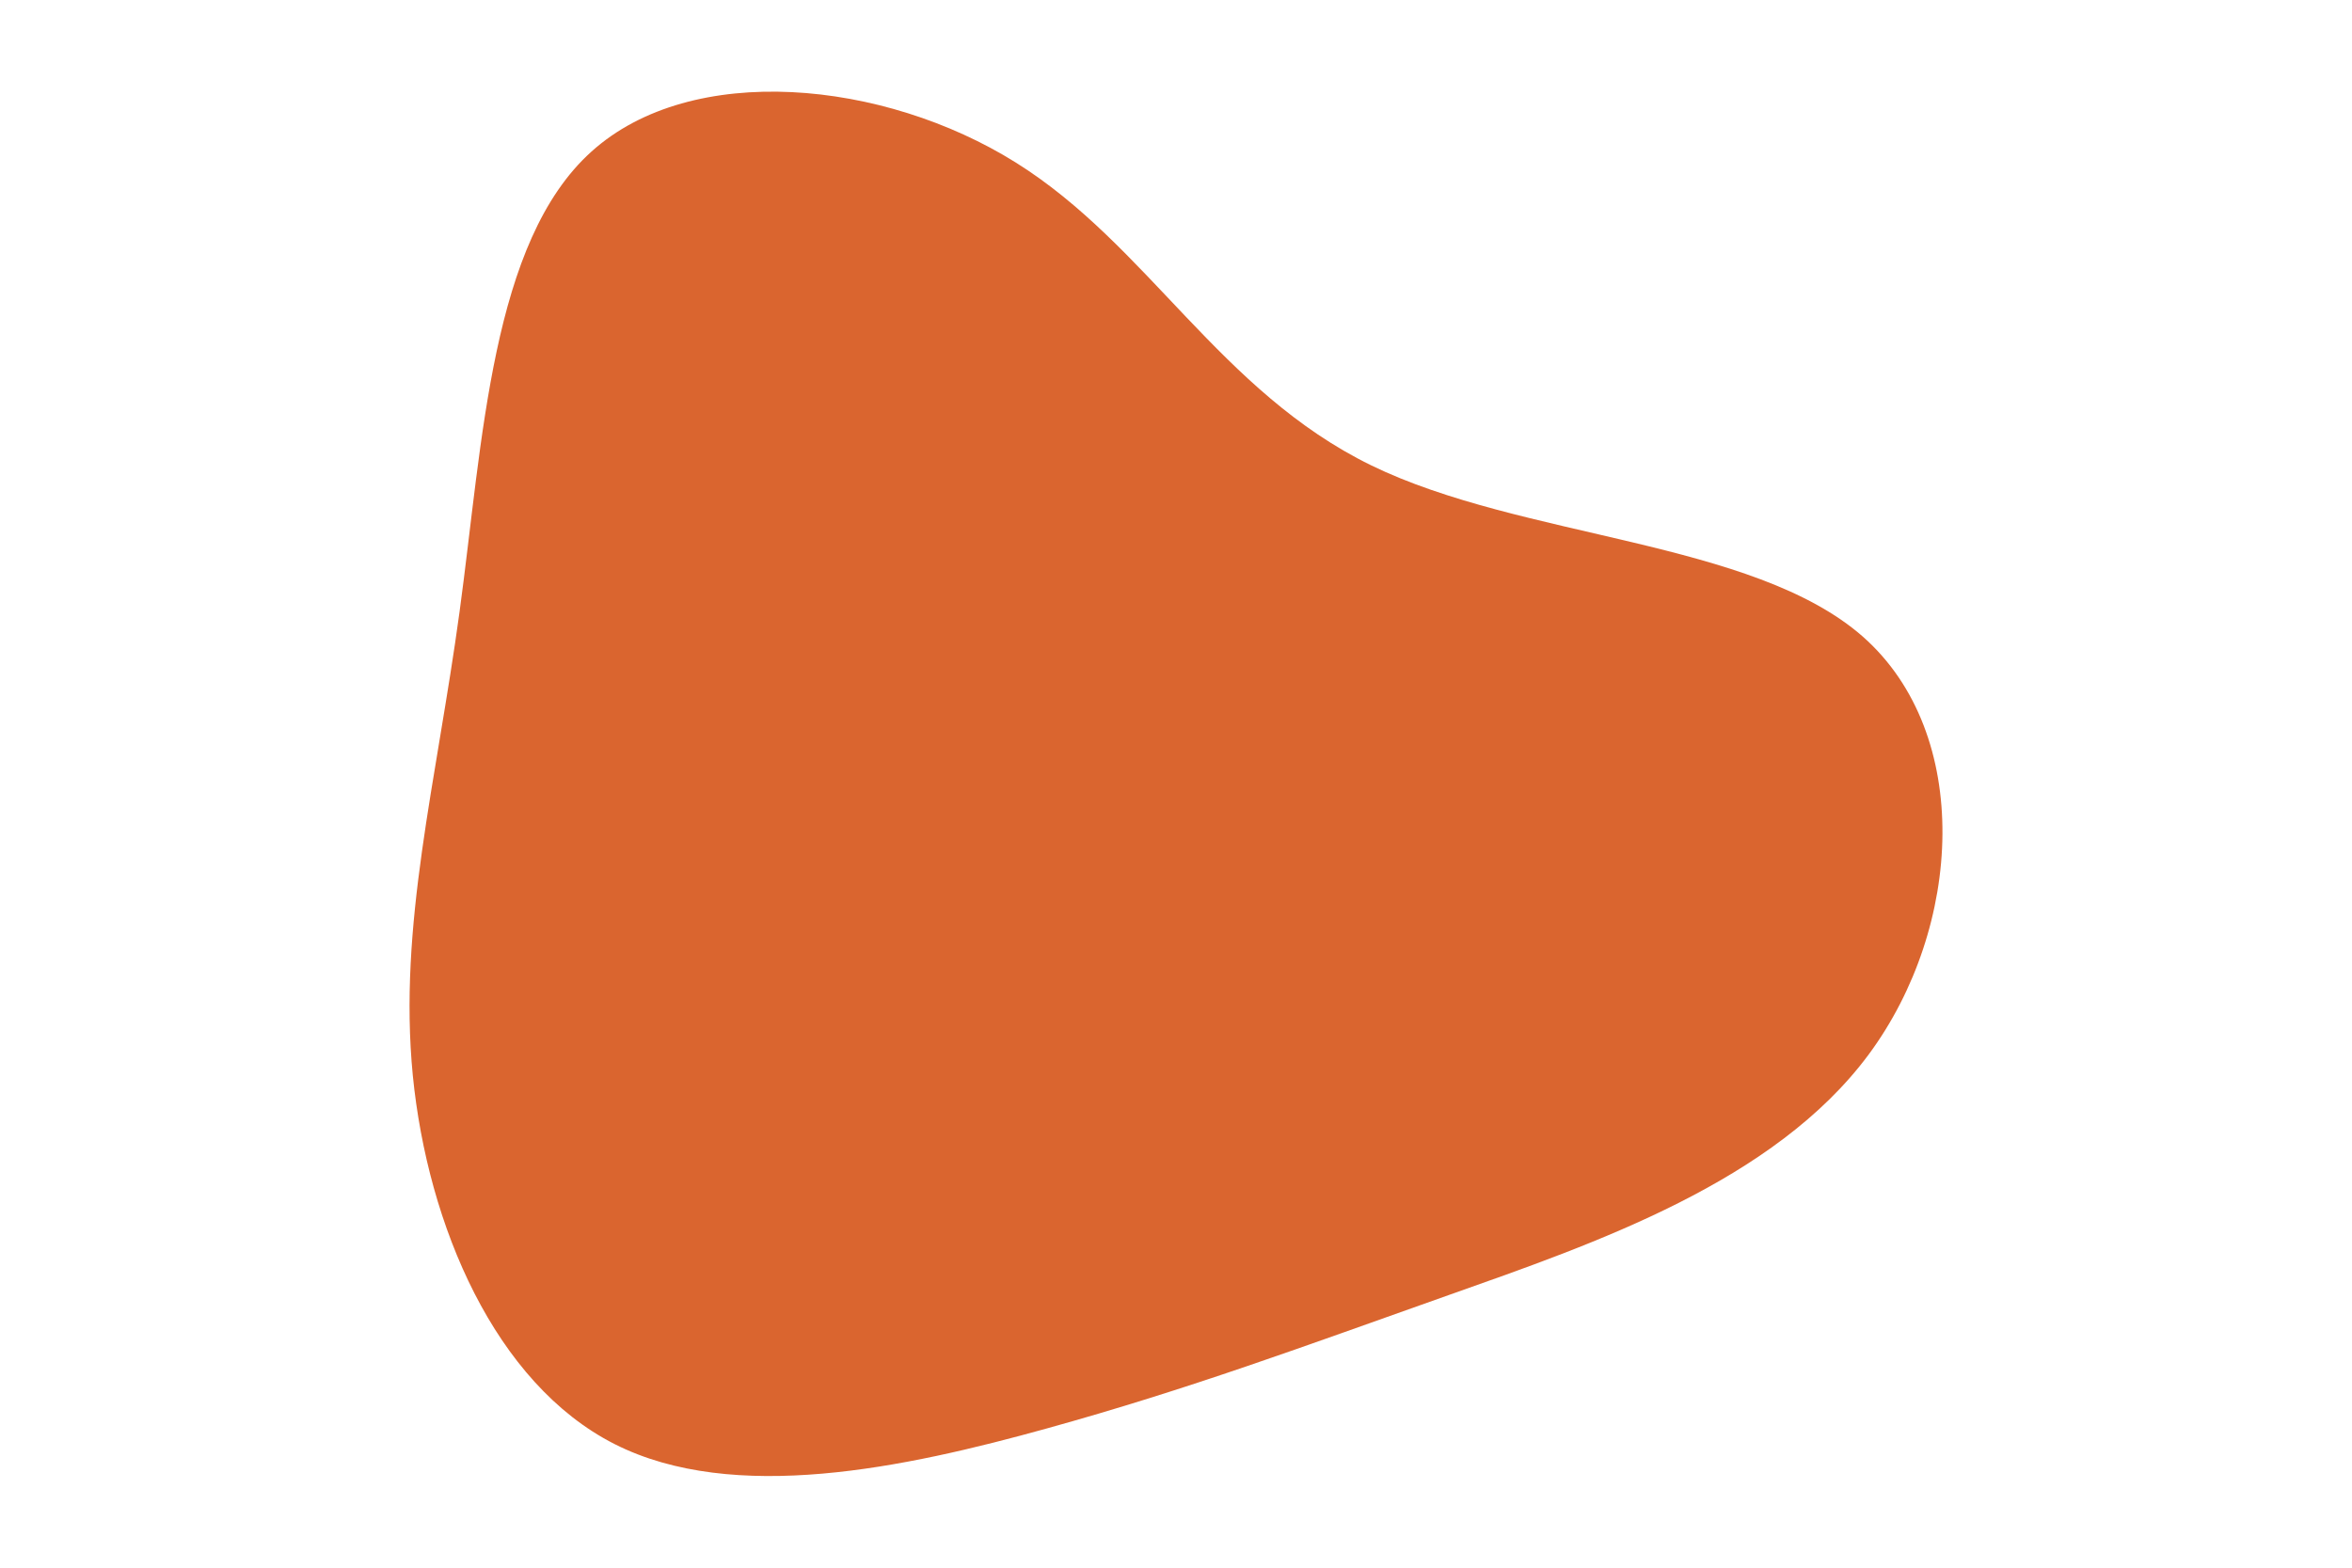 <svg id="visual" viewBox="0 0 900 600" width="900" height="600" xmlns="http://www.w3.org/2000/svg" xmlns:xlink="http://www.w3.org/1999/xlink" version="1.1"><g transform="translate(411.658 319.685)"><path d="M113 -141.6C170.8 -113.4 259 -113.1 301.2 -76C343.3 -38.8 339.5 35.1 303.4 83.9C267.3 132.6 198.9 156.1 142.9 175.9C87 195.7 43.5 211.9 -11 227C-65.4 242.1 -130.9 256.1 -176.5 233C-222.2 209.8 -248 149.4 -253.7 91.9C-259.3 34.4 -244.7 -20.2 -235.8 -85.6C-226.9 -151 -223.7 -227.2 -185.3 -261.7C-146.9 -296.3 -73.5 -289.1 -23 -257.5C27.6 -225.9 55.1 -169.9 113 -141.6" fill="#da652f"></path></g></svg>